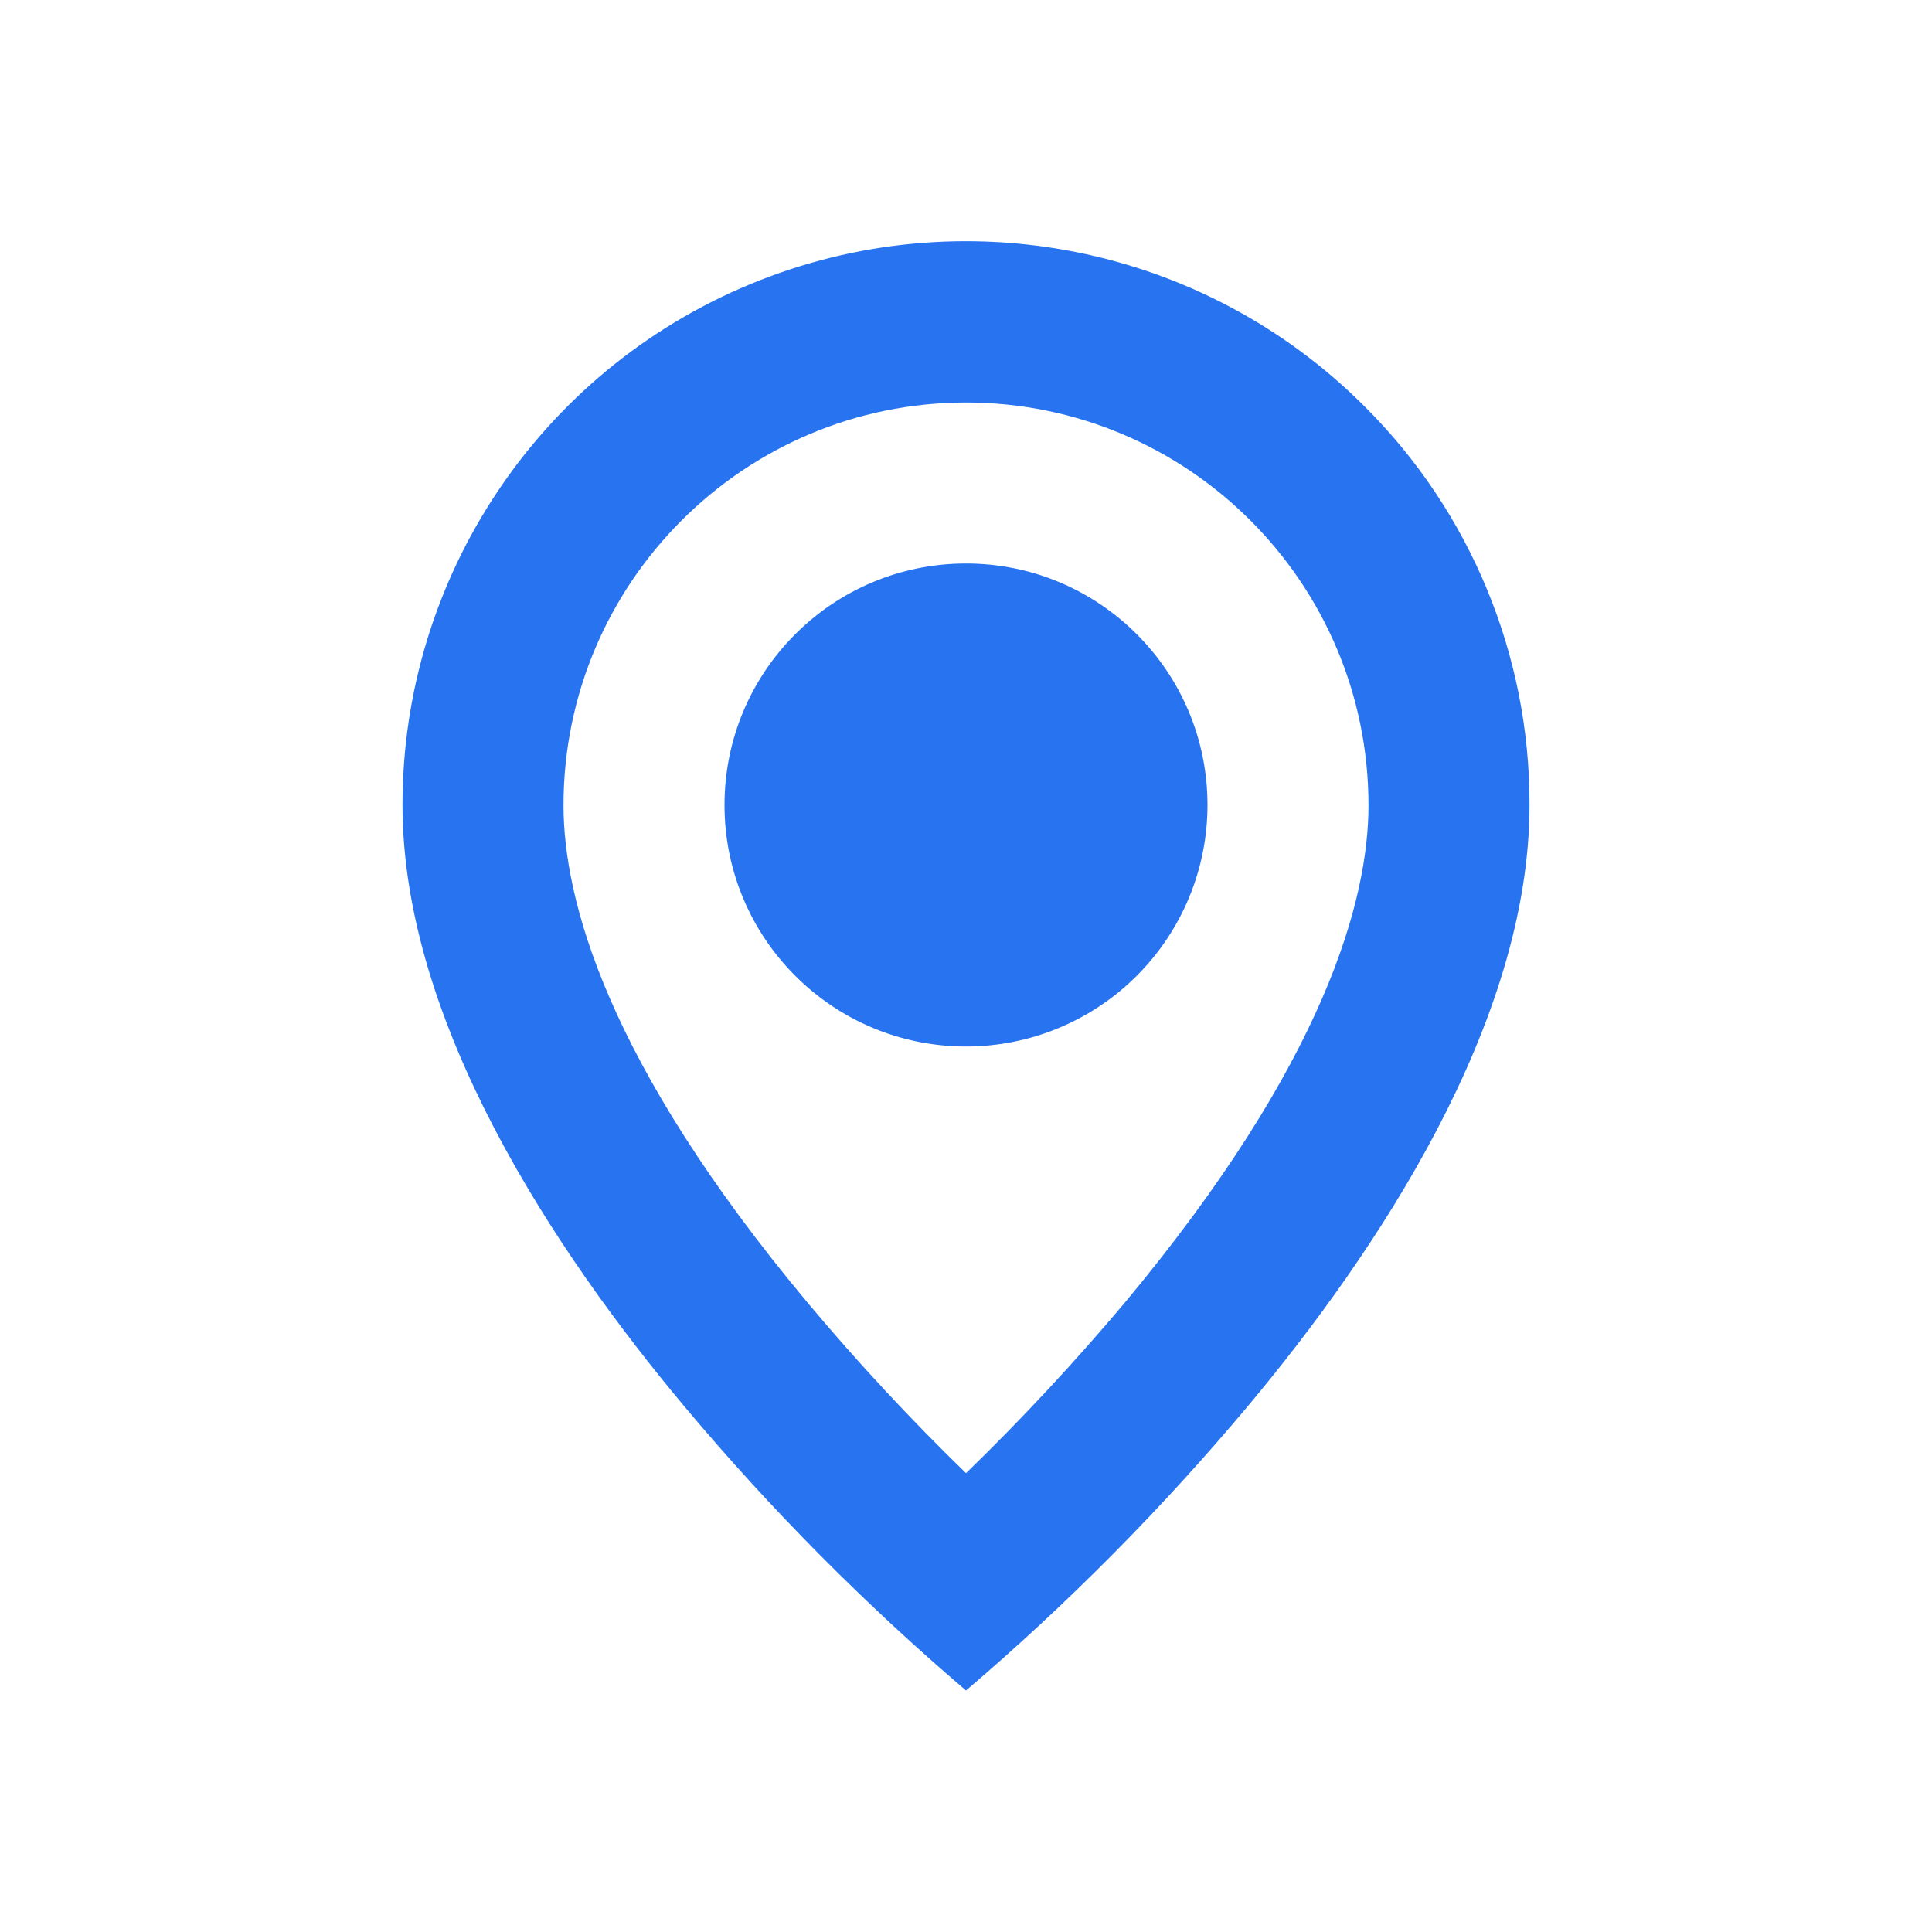 <svg width="18" height="18" viewBox="0 0 18 18" fill="none" xmlns="http://www.w3.org/2000/svg">
<path d="M9 15.75C8.053 14.942 7.175 14.056 6.375 13.102C5.175 11.668 3.75 9.534 3.75 7.5C3.749 5.376 5.028 3.46 6.991 2.647C8.953 1.834 11.213 2.284 12.714 3.787C13.701 4.77 14.254 6.107 14.25 7.5C14.25 9.534 12.825 11.668 11.625 13.102C10.825 14.056 9.947 14.942 9 15.75ZM9 3.75C6.93 3.752 5.252 5.43 5.25 7.5C5.25 8.374 5.645 9.889 7.526 12.139C7.99 12.693 8.482 13.222 9 13.725C9.518 13.223 10.01 12.694 10.475 12.142C12.355 9.888 12.75 8.374 12.75 7.5C12.748 5.43 11.07 3.752 9 3.75ZM9 9.75C7.757 9.75 6.75 8.743 6.75 7.5C6.75 6.257 7.757 5.25 9 5.25C10.243 5.25 11.25 6.257 11.25 7.5C11.25 8.097 11.013 8.669 10.591 9.091C10.169 9.513 9.597 9.75 9 9.75Z" fill="#2874F0"/>
</svg>
